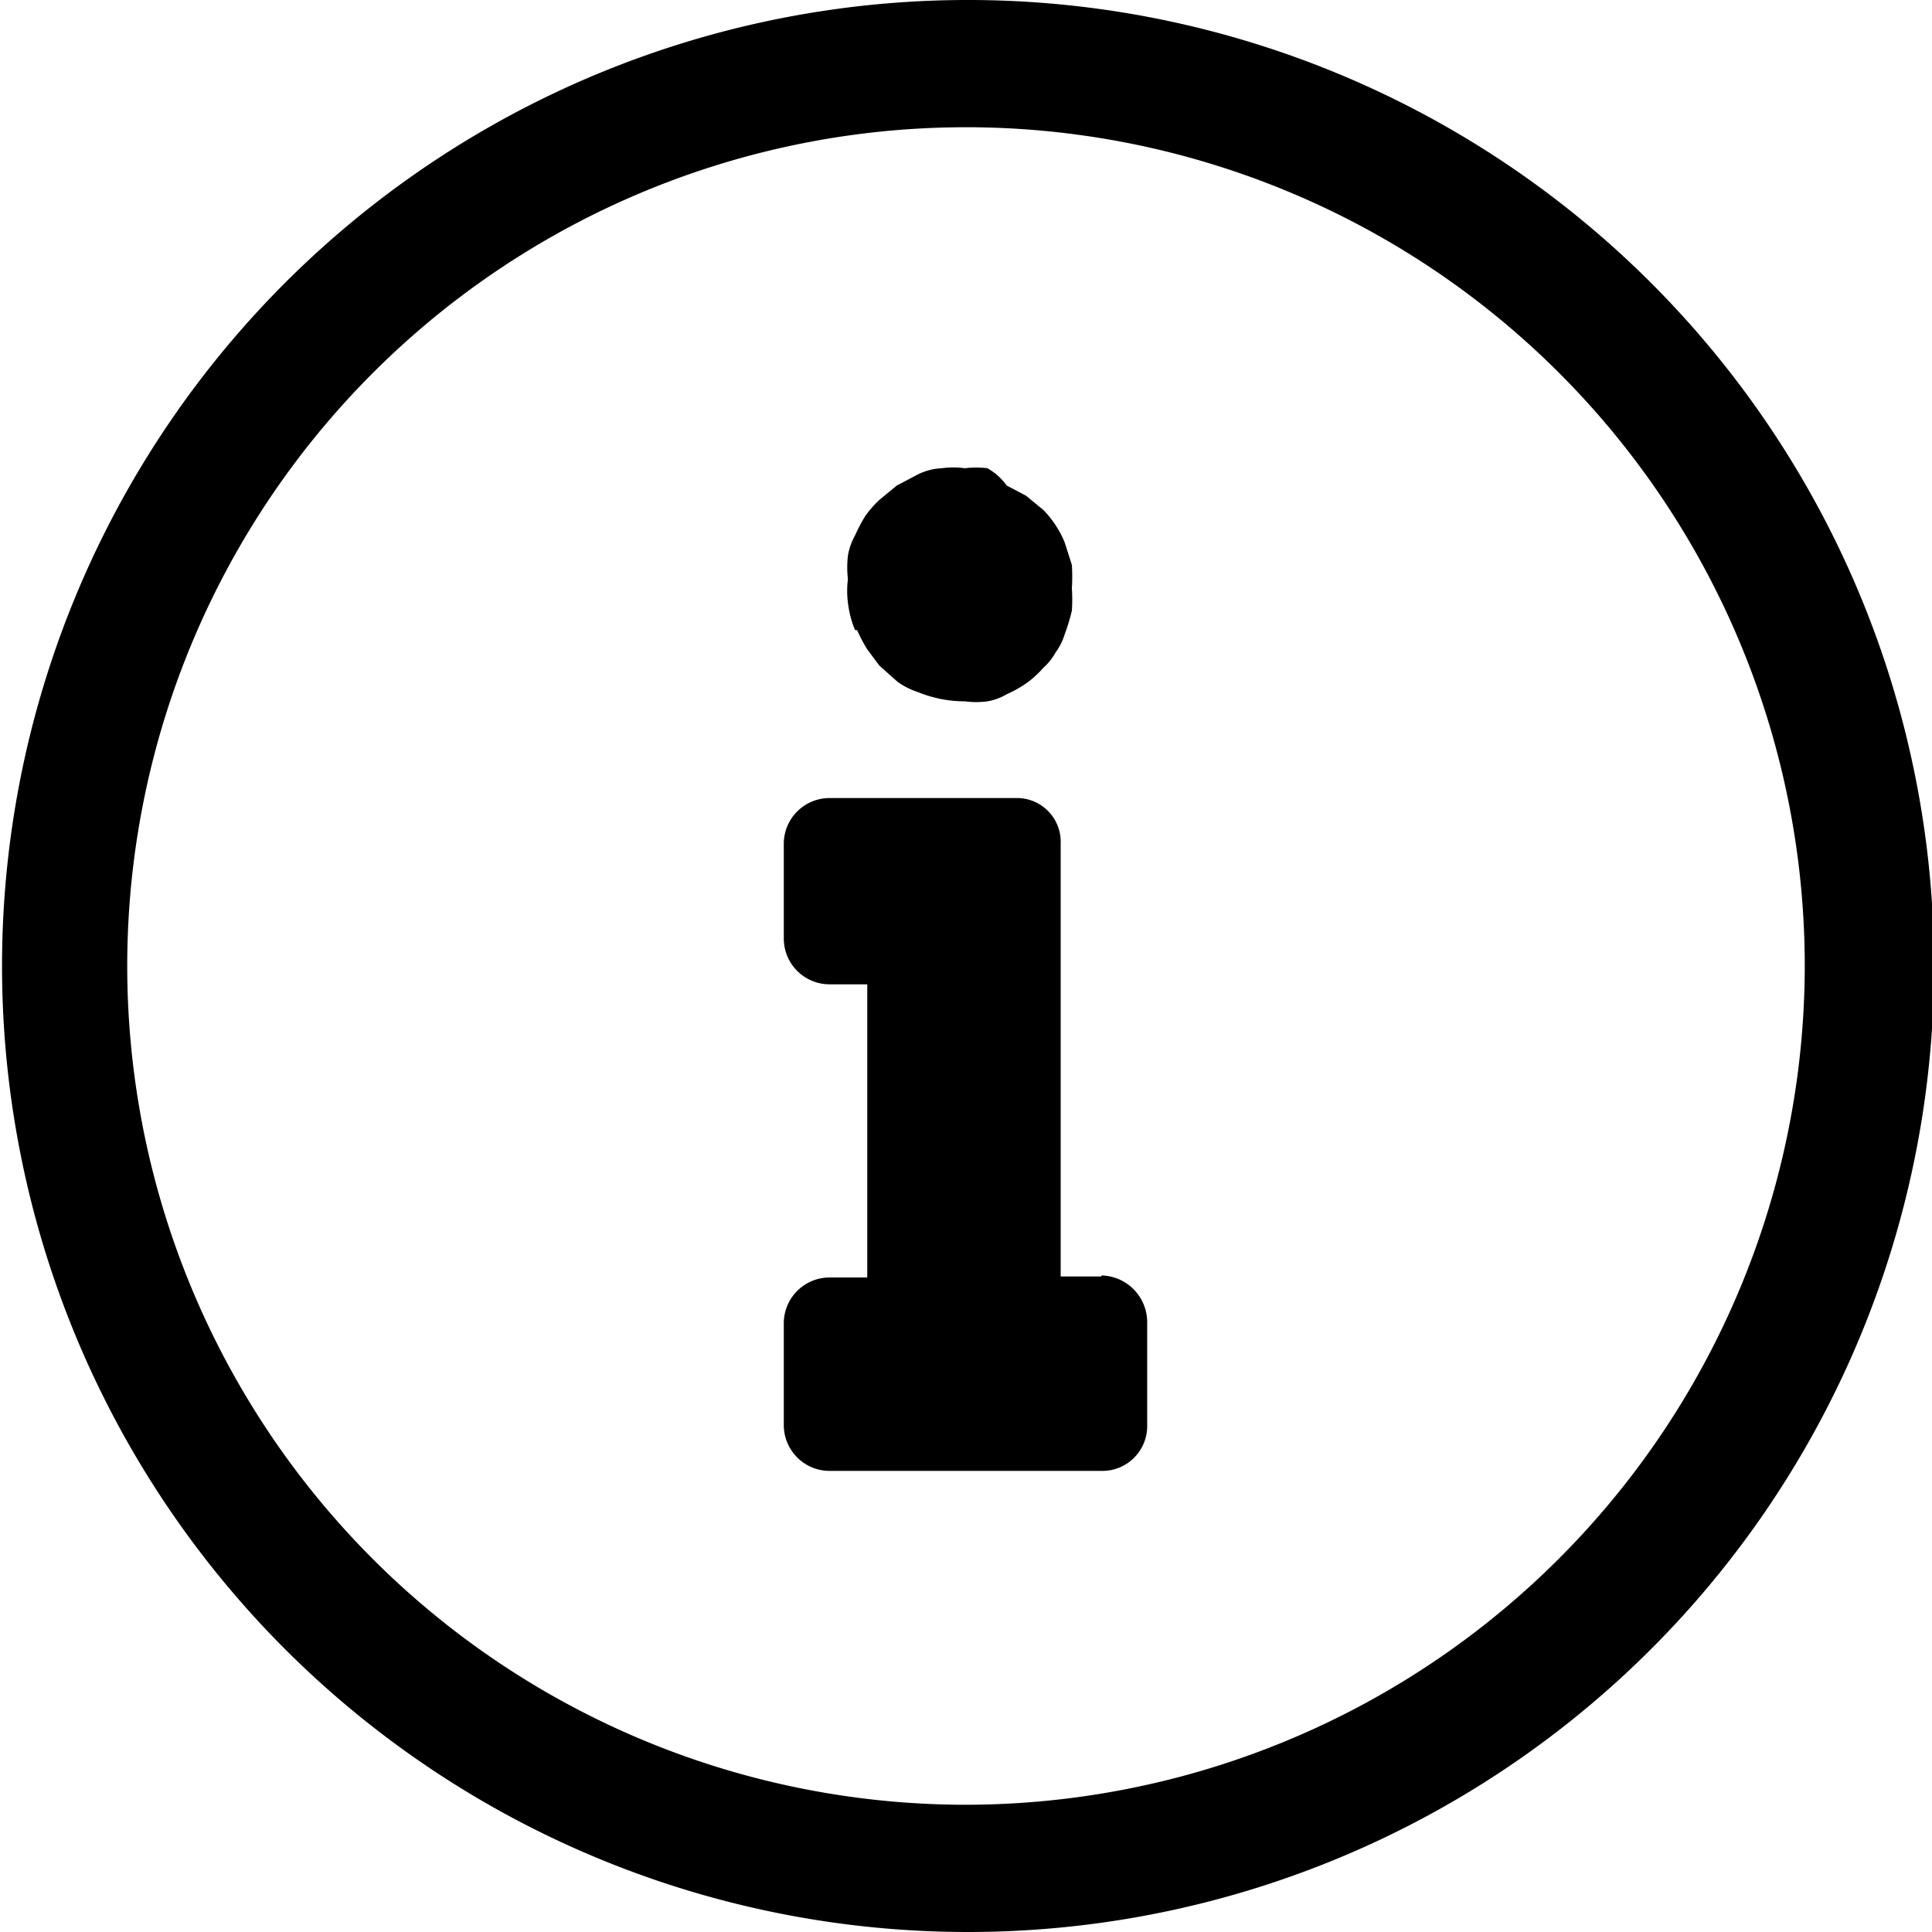 <svg id="Layer_1" data-name="Layer 1" xmlns="http://www.w3.org/2000/svg" viewBox="0 0 18.98 18.98"><title>logo-info</title><path id="yq1ha" d="M8.42,6.19a1.65,1.65,0,0,0,.1.19l.12.16.18.16a.75.75,0,0,0,.2.1,1.22,1.22,0,0,0,.46.09.82.82,0,0,0,.22,0,.54.54,0,0,0,.19-.07h0a1.13,1.13,0,0,0,.21-.12,1,1,0,0,0,.15-.14l0,0a.57.57,0,0,0,.12-.15.61.61,0,0,0,.09-.18s0,0,0,0a2,2,0,0,0,.07-.23,1.62,1.62,0,0,0,0-.22,1.77,1.77,0,0,0,0-.23l-.07-.22a1,1,0,0,0-.21-.32l0,0-.17-.14-.19-.1A.58.58,0,0,0,9.7,4.6a.9.9,0,0,0-.22,0,.86.86,0,0,0-.23,0A.58.58,0,0,0,9,4.67H9l-.19.1-.17.14a1.07,1.07,0,0,0-.14.16,1.65,1.65,0,0,0-.1.19.6.6,0,0,0-.07.2,1,1,0,0,0,0,.23.9.9,0,0,0,0,.23,1,1,0,0,0,.07.27Z"/><path id="yq1hb" d="M10.82,12.54h-.4V8.29A.43.43,0,0,0,10,7.84H8.15a.45.45,0,0,0-.45.44h0v.94a.45.45,0,0,0,.45.45h.37v2.88H8.15A.45.45,0,0,0,7.7,13h0V14a.45.45,0,0,0,.45.45h2.67a.44.44,0,0,0,.45-.45V13a.46.46,0,0,0-.45-.47Z"/><path id="yq1hc" d="M9.49,17.73a8.24,8.24,0,1,1,8.24-8.24A8.25,8.25,0,0,1,9.49,17.73ZM9.49,0A9.49,9.49,0,1,0,19,9.49,9.49,9.49,0,0,0,9.49,0Z"/></svg>